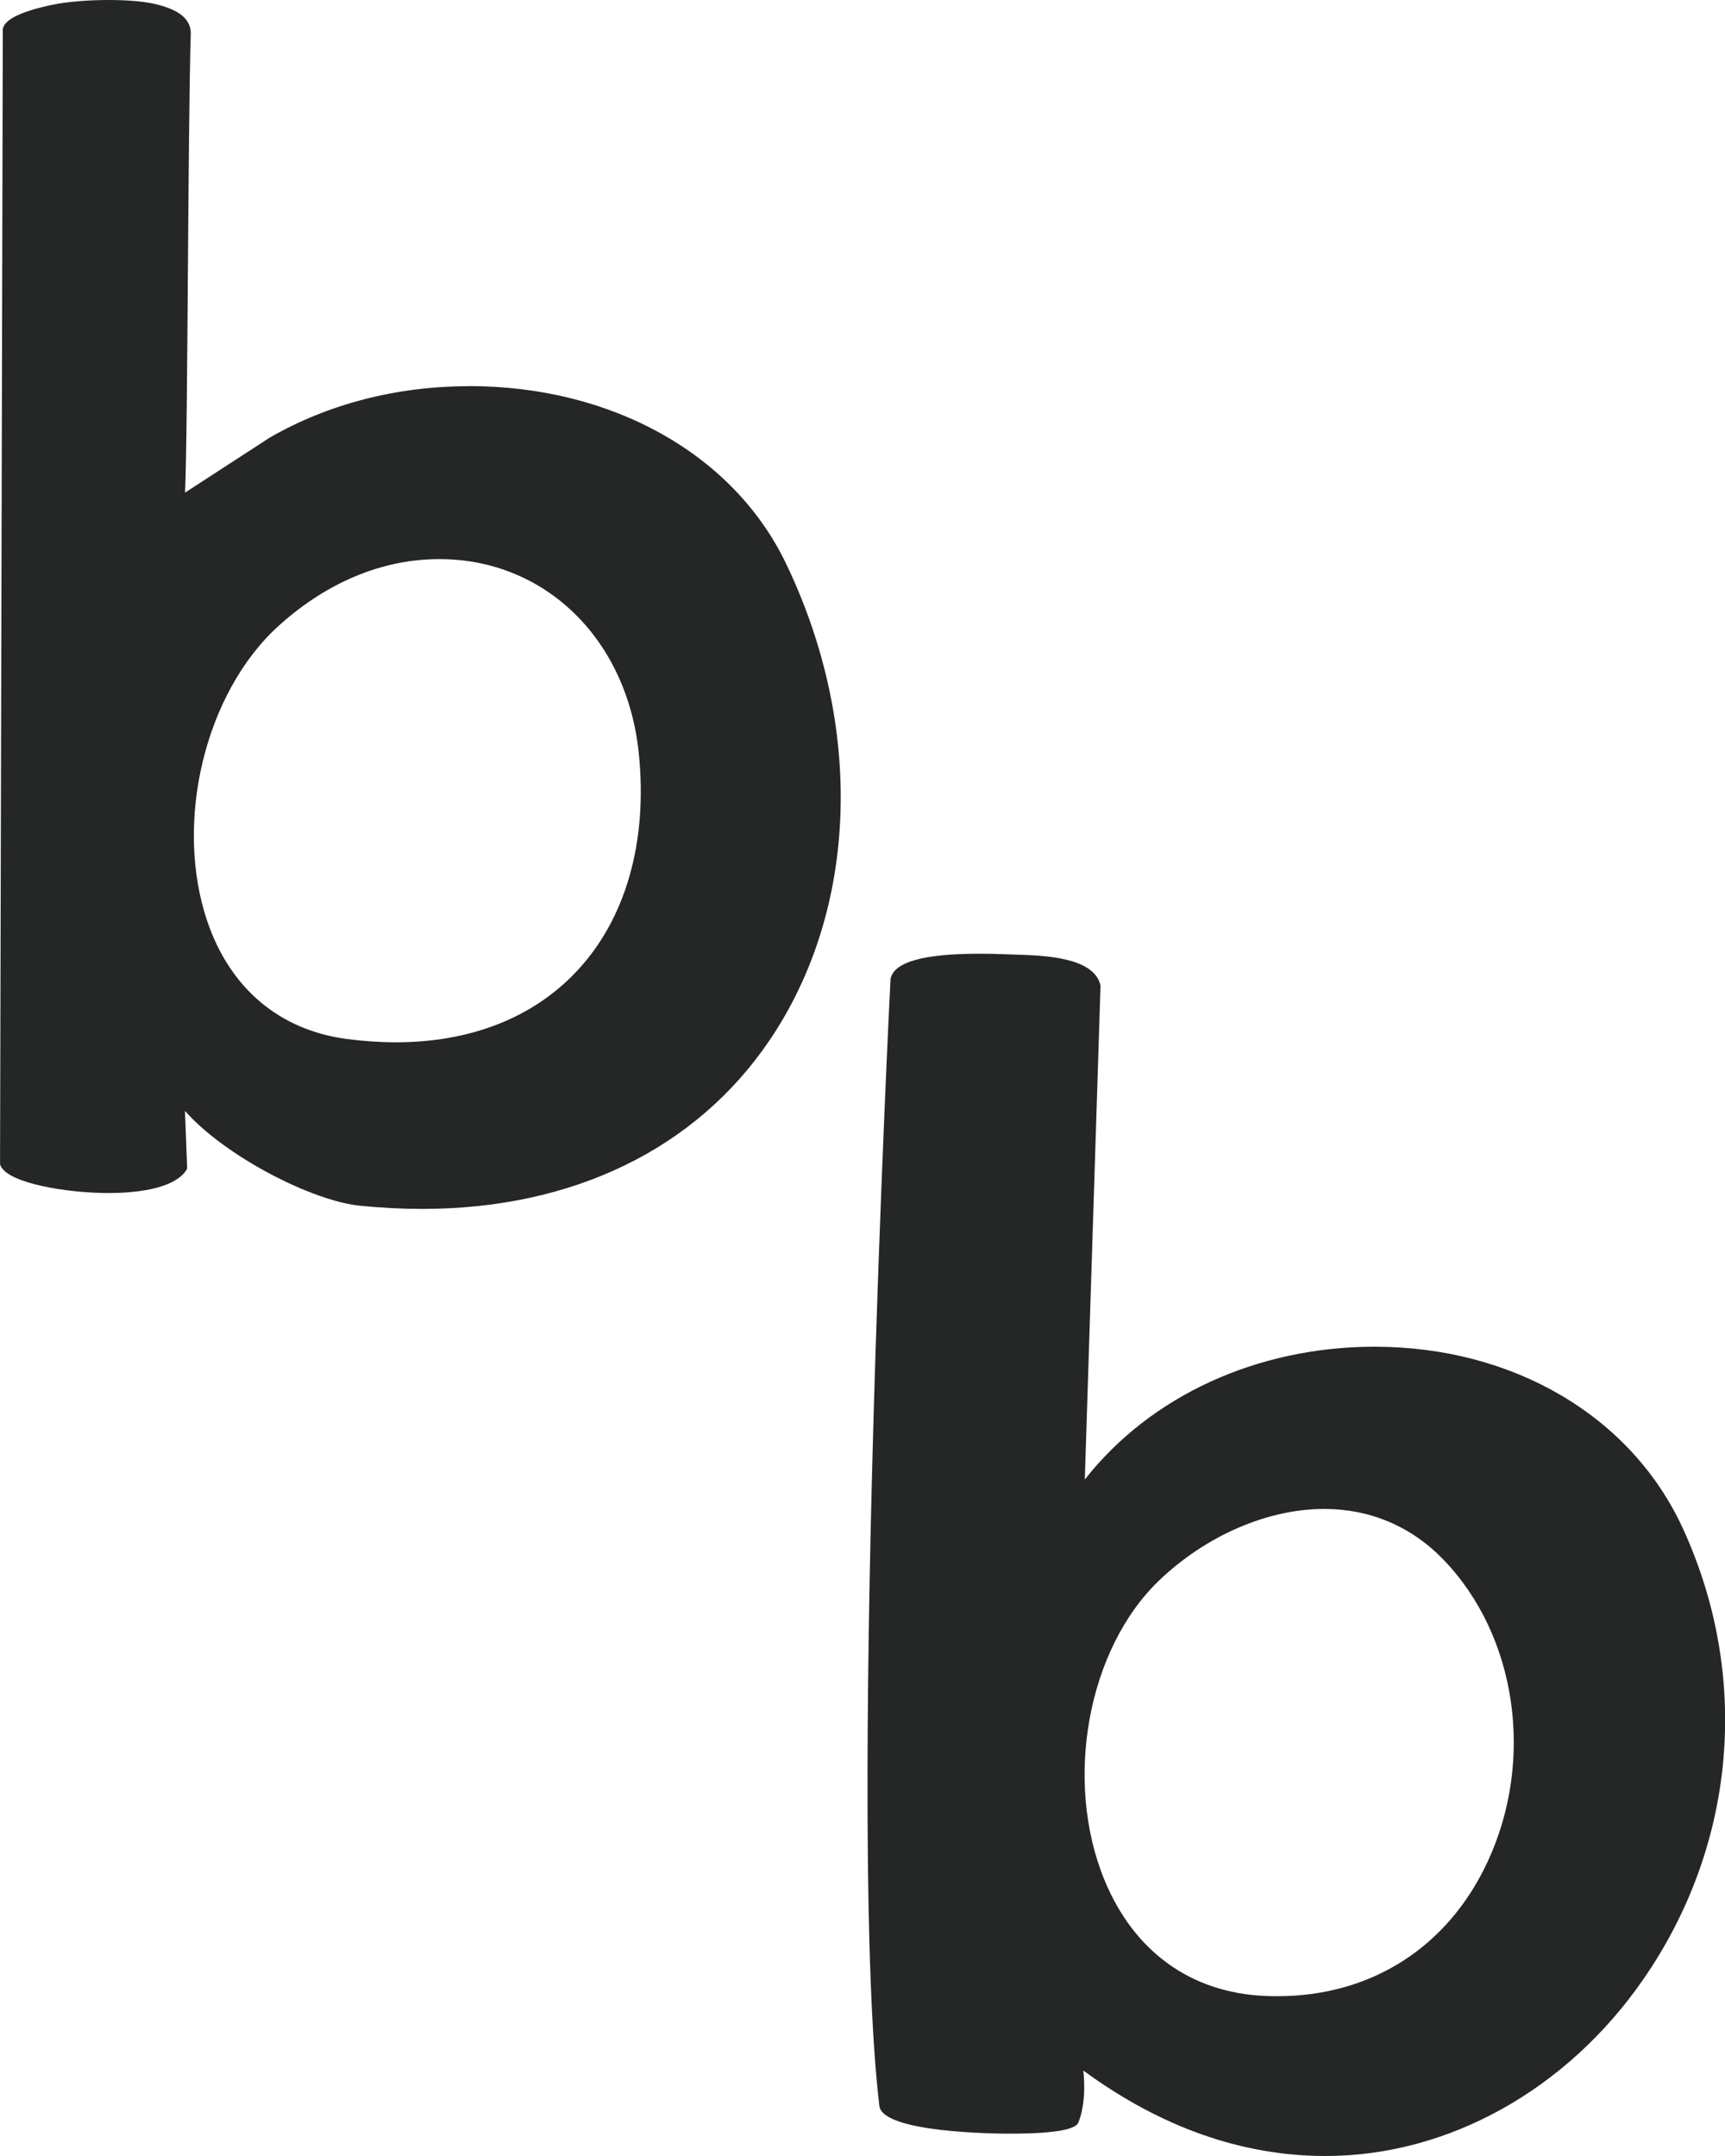 <svg width="80" height="100" viewBox="0 0 80 100" fill="none" xmlns="http://www.w3.org/2000/svg">
<g clip-path="url(#clip0_16_13495)">
<path d="M21.758 17.912C18.41 17.912 15.214 18.736 12.506 20.3L8.582 22.848C8.65 21.28 8.682 17.028 8.714 12.564C8.746 8.244 8.782 3.776 8.846 1.58C8.874 0.712 7.958 0.38 7.27 0.204C6.75 0.072 5.954 0 5.03 0C4.106 0 3.102 0.08 2.458 0.216C0.87 0.544 0.09 0.964 0.13 1.44L0.002 53.968C0.002 54 0.01 54.032 0.022 54.06C0.366 54.892 3.15 55.336 5.026 55.336C6.11 55.336 8.018 55.2 8.638 54.28C8.666 54.236 8.682 54.184 8.678 54.132L8.578 51.524C10.402 53.604 14.45 55.7 16.698 55.924C17.678 56.024 18.65 56.072 19.586 56.072C26.558 56.072 32.282 53.292 35.694 48.244C39.802 42.172 40.09 33.696 36.446 26.124C34.006 21.056 28.378 17.908 21.754 17.908L21.758 17.912ZM26.69 45.108C24.67 47.224 21.79 48.344 18.362 48.344C17.63 48.344 16.866 48.292 16.094 48.192C12.974 47.784 10.674 45.848 9.618 42.744C8.054 38.148 9.506 32.124 12.918 29.032C15.158 27.004 17.738 25.932 20.378 25.932C25.266 25.932 29.07 29.624 29.622 34.912C30.054 39.052 29.014 42.672 26.694 45.104L26.69 45.108Z" fill="#252626"/>
<path d="M63.746 62.464C58.298 62.464 53.346 64.752 50.31 68.624L51.038 45.74C51.038 45.716 51.038 45.692 51.03 45.672C50.694 44.388 48.422 44.316 47.066 44.276C46.938 44.272 46.818 44.268 46.714 44.264C46.266 44.244 45.85 44.236 45.442 44.236C42.826 44.236 41.47 44.616 41.302 45.396C41.302 45.408 41.298 45.424 41.298 45.436C41.278 45.832 39.302 85.192 40.782 97.676C40.93 98.928 46.23 98.964 46.834 98.964C49.818 98.964 49.97 98.564 50.026 98.412C50.33 97.608 50.306 96.652 50.242 96.036C53.83 98.668 57.606 100 61.474 100C67.162 100 72.678 96.928 76.226 91.784C80.514 85.572 81.198 77.764 78.05 70.9C75.666 65.696 70.186 62.464 63.75 62.464H63.746ZM68.994 86.344C67.154 90.312 63.598 92.588 59.238 92.588C59.05 92.588 58.862 92.588 58.67 92.576C55.23 92.428 52.586 90.516 51.222 87.2C49.326 82.584 50.442 76.48 53.758 73.304C55.926 71.228 58.786 69.988 61.406 69.988C63.546 69.988 65.458 70.8 66.942 72.34C70.342 75.864 71.186 81.62 68.994 86.344Z" fill="#252626"/>
</g>
<defs>
<clipPath id="clip0_16_13495">
<rect width="80.004" height="100" fill="white" transform="translate(0.002)"/>
</clipPath>
</defs>
</svg>
